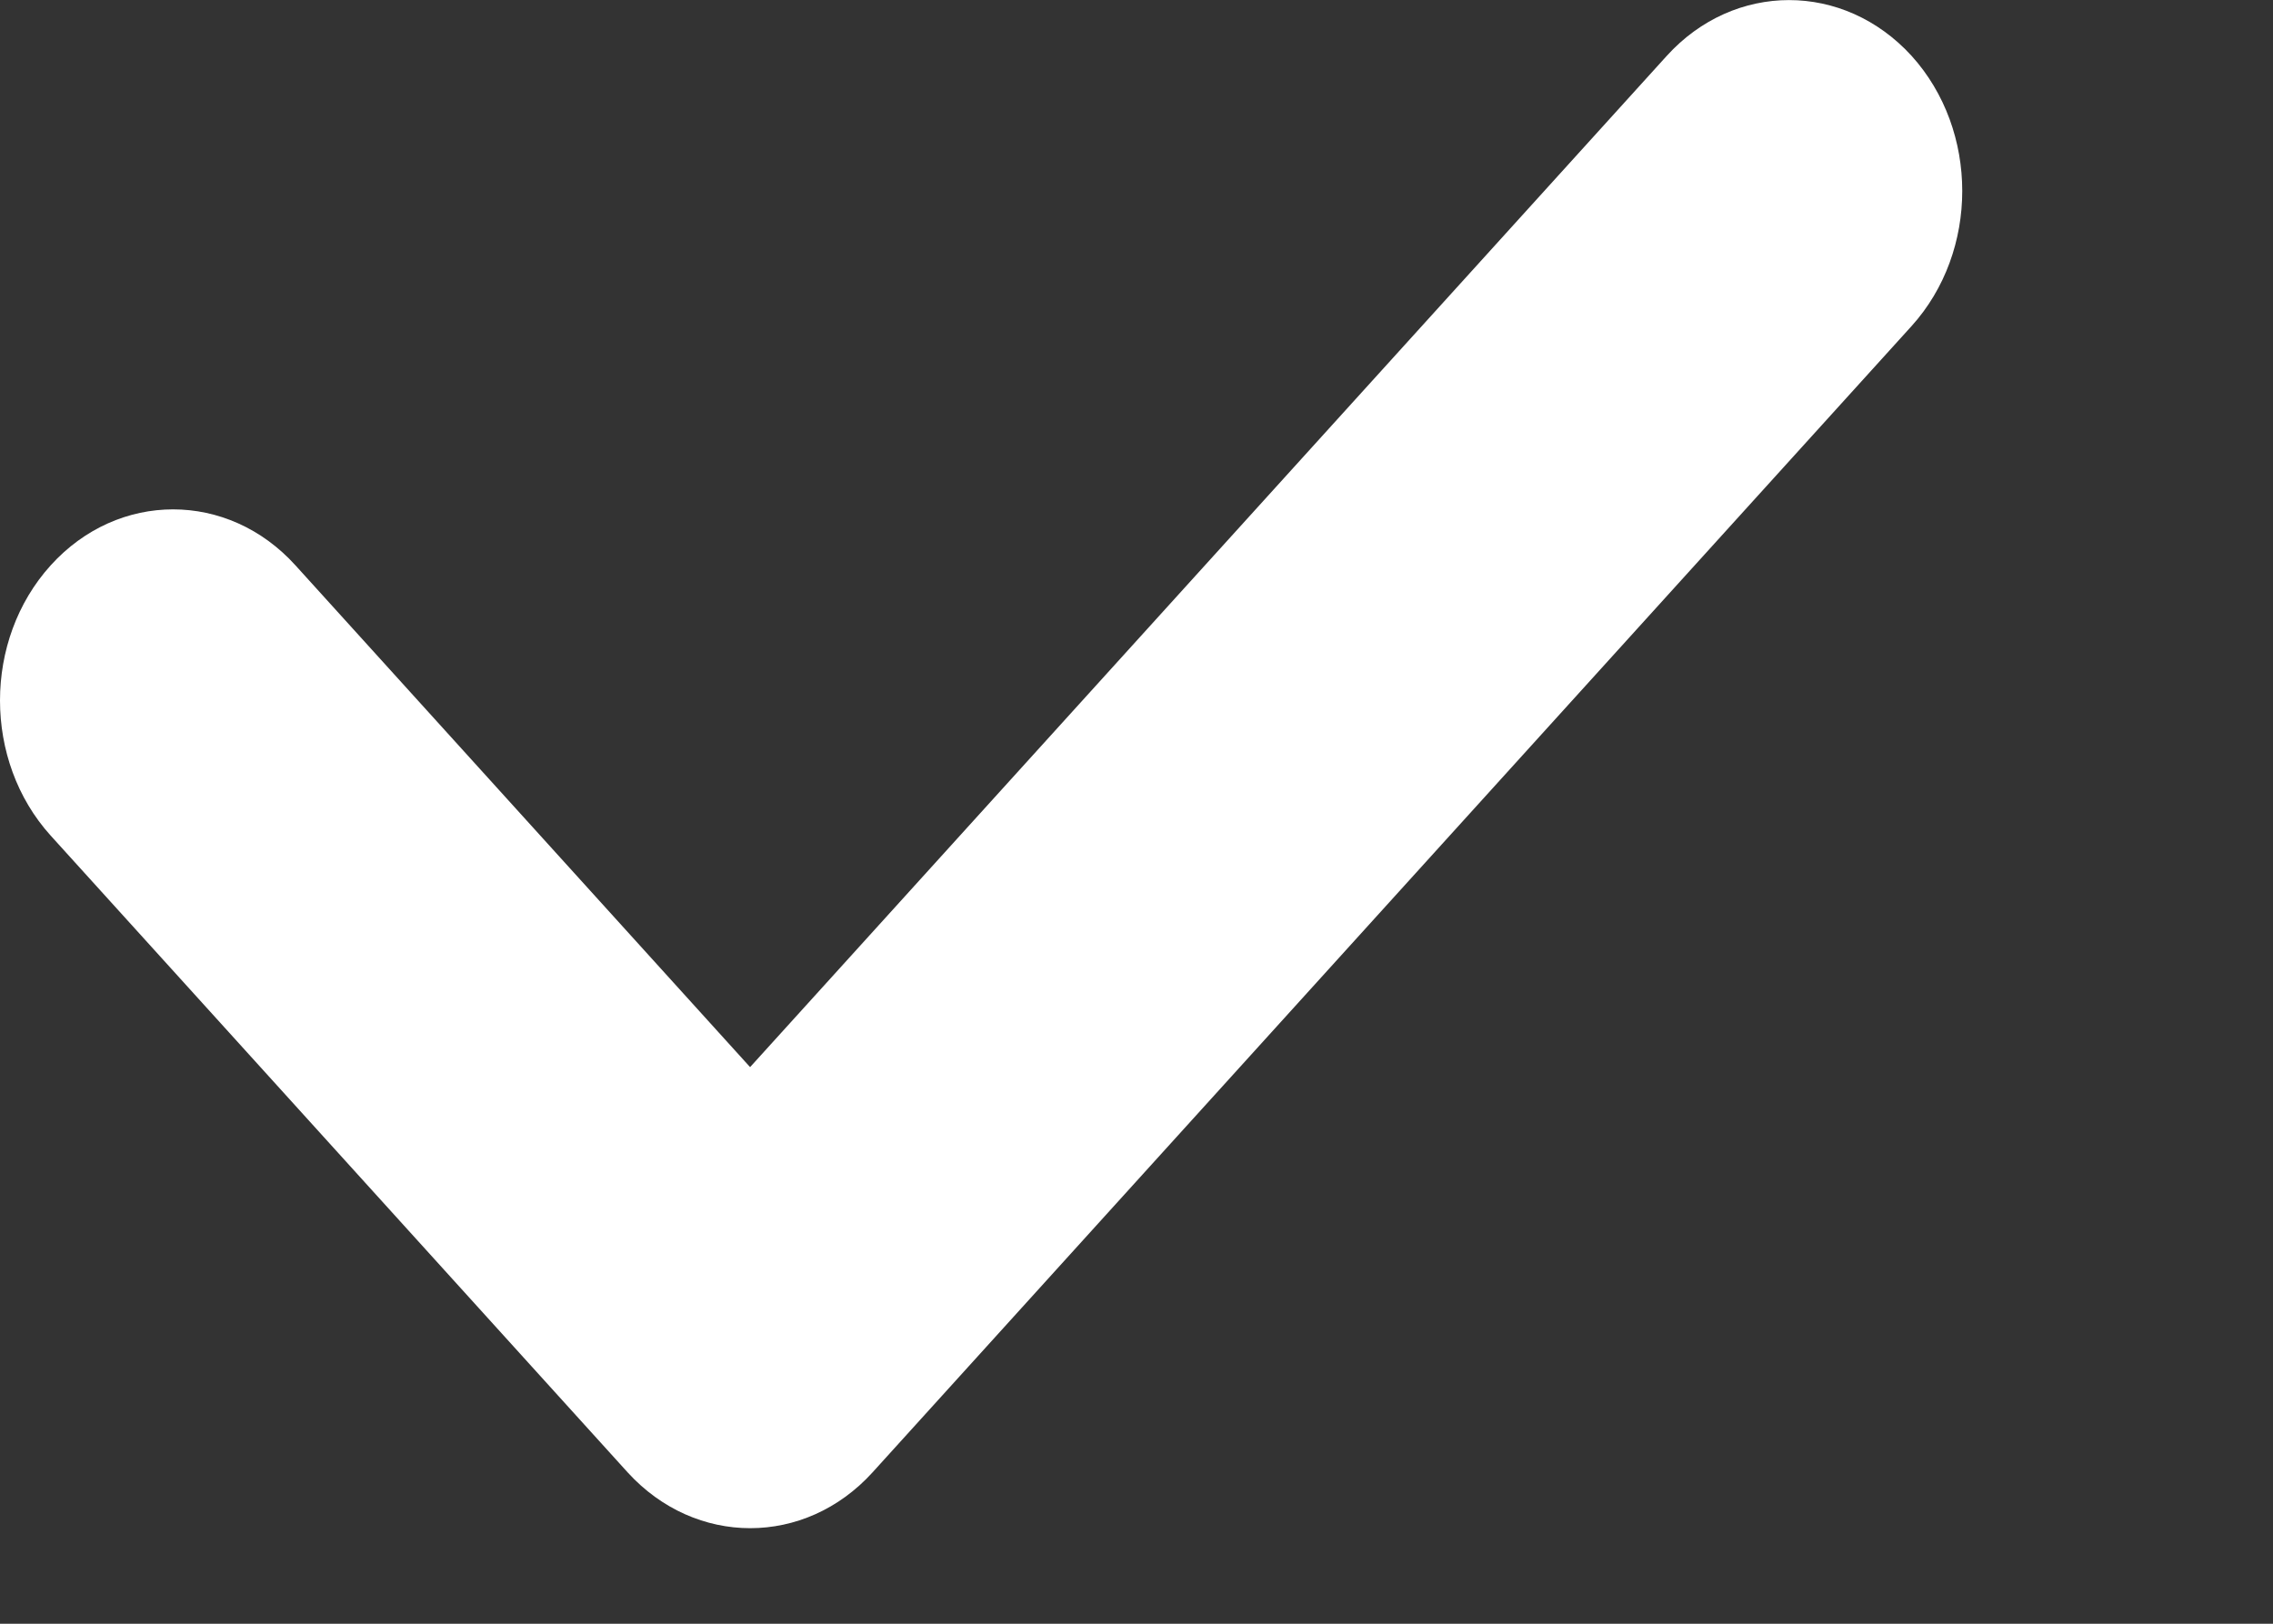 <svg width="7" height="5" viewBox="0 0 7 5" fill="none" xmlns="http://www.w3.org/2000/svg">
<rect x="0" y="0" width="7" height="5" fill="#333333" stroke="none"/>
<path d="M5.133 0.172C5.341 -0.057 5.678 -0.057 5.887 0.172C6.095 0.402 6.095 0.774 5.887 1.004L2.687 4.534C2.479 4.763 2.142 4.763 1.933 4.534L0.156 2.573C-0.052 2.343 -0.052 1.971 0.156 1.741C0.364 1.511 0.702 1.511 0.91 1.741L2.31 3.286L5.133 0.172Z" fill="white"/>
</svg>
